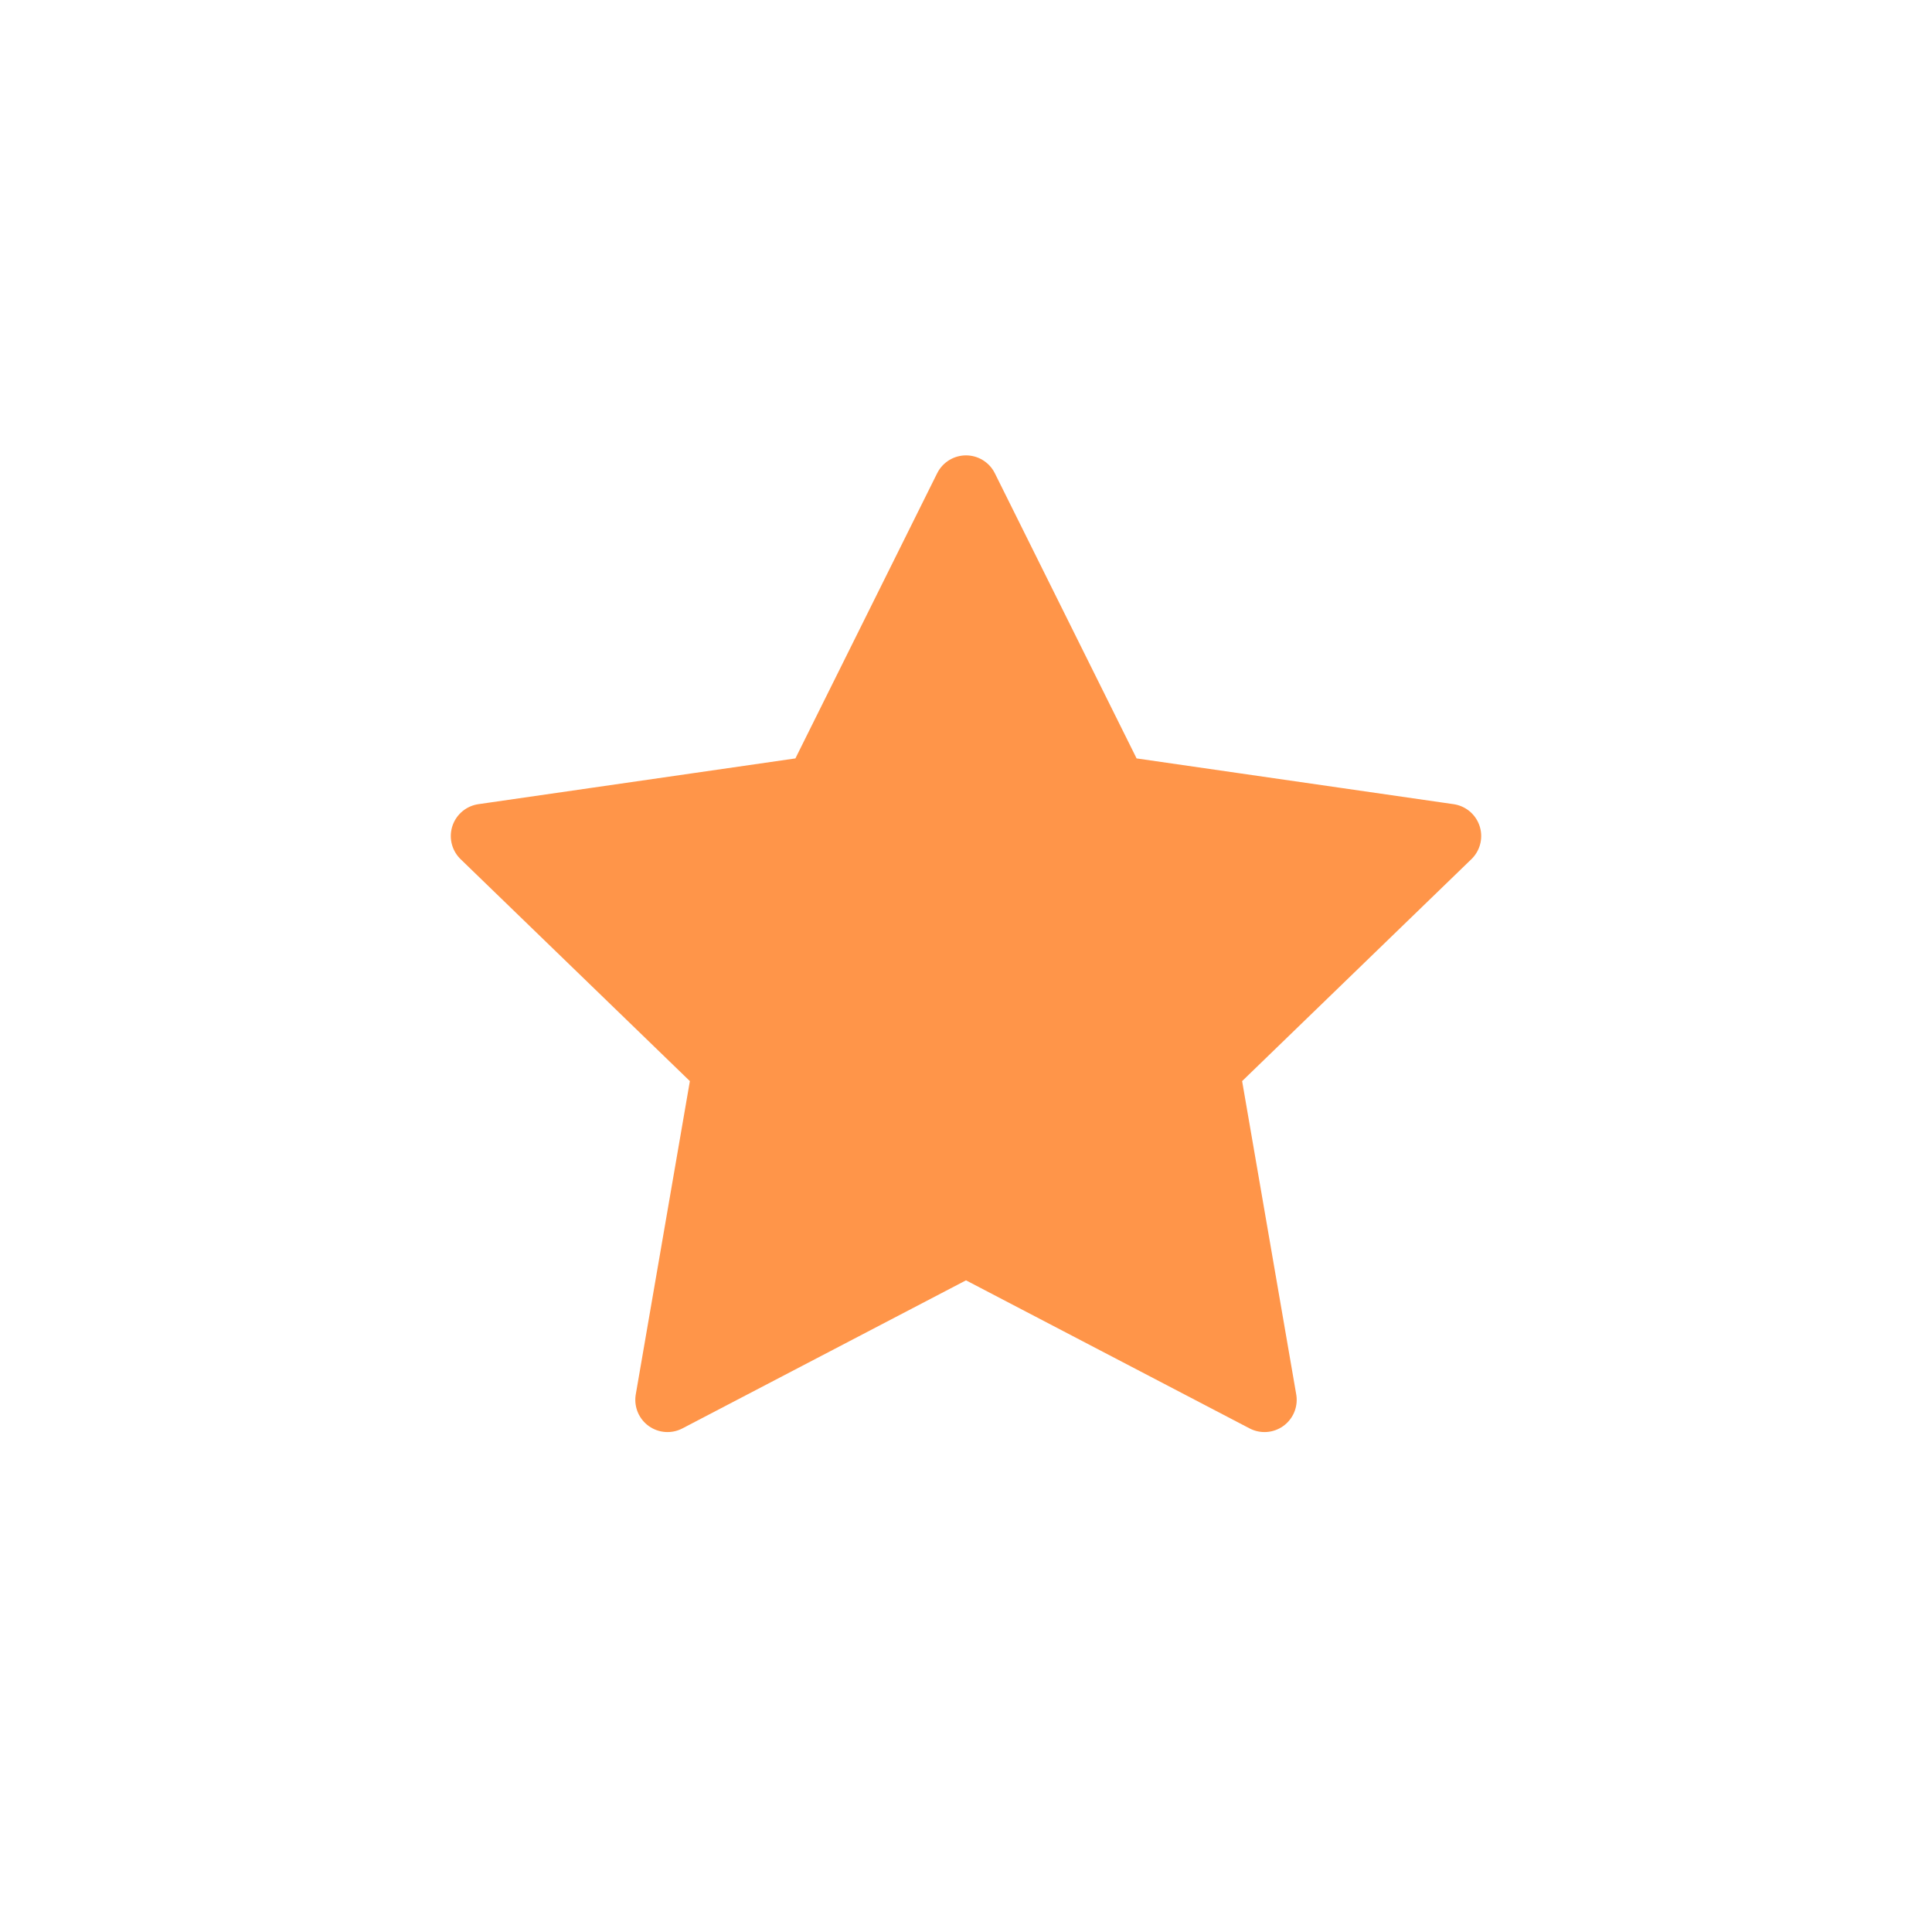 <svg width="30" height="30" viewBox="0 0 30 30" fill="none" xmlns="http://www.w3.org/2000/svg">
<path d="M15 7.571L17.318 12.234L22.5 12.982L18.75 16.612L19.635 21.737L15 19.317L10.365 21.737L11.25 16.612L7.5 12.982L12.682 12.234L15 7.571Z" fill="#FF9549" stroke="#FF9549" stroke-linecap="round" stroke-linejoin="round"/>
</svg>

